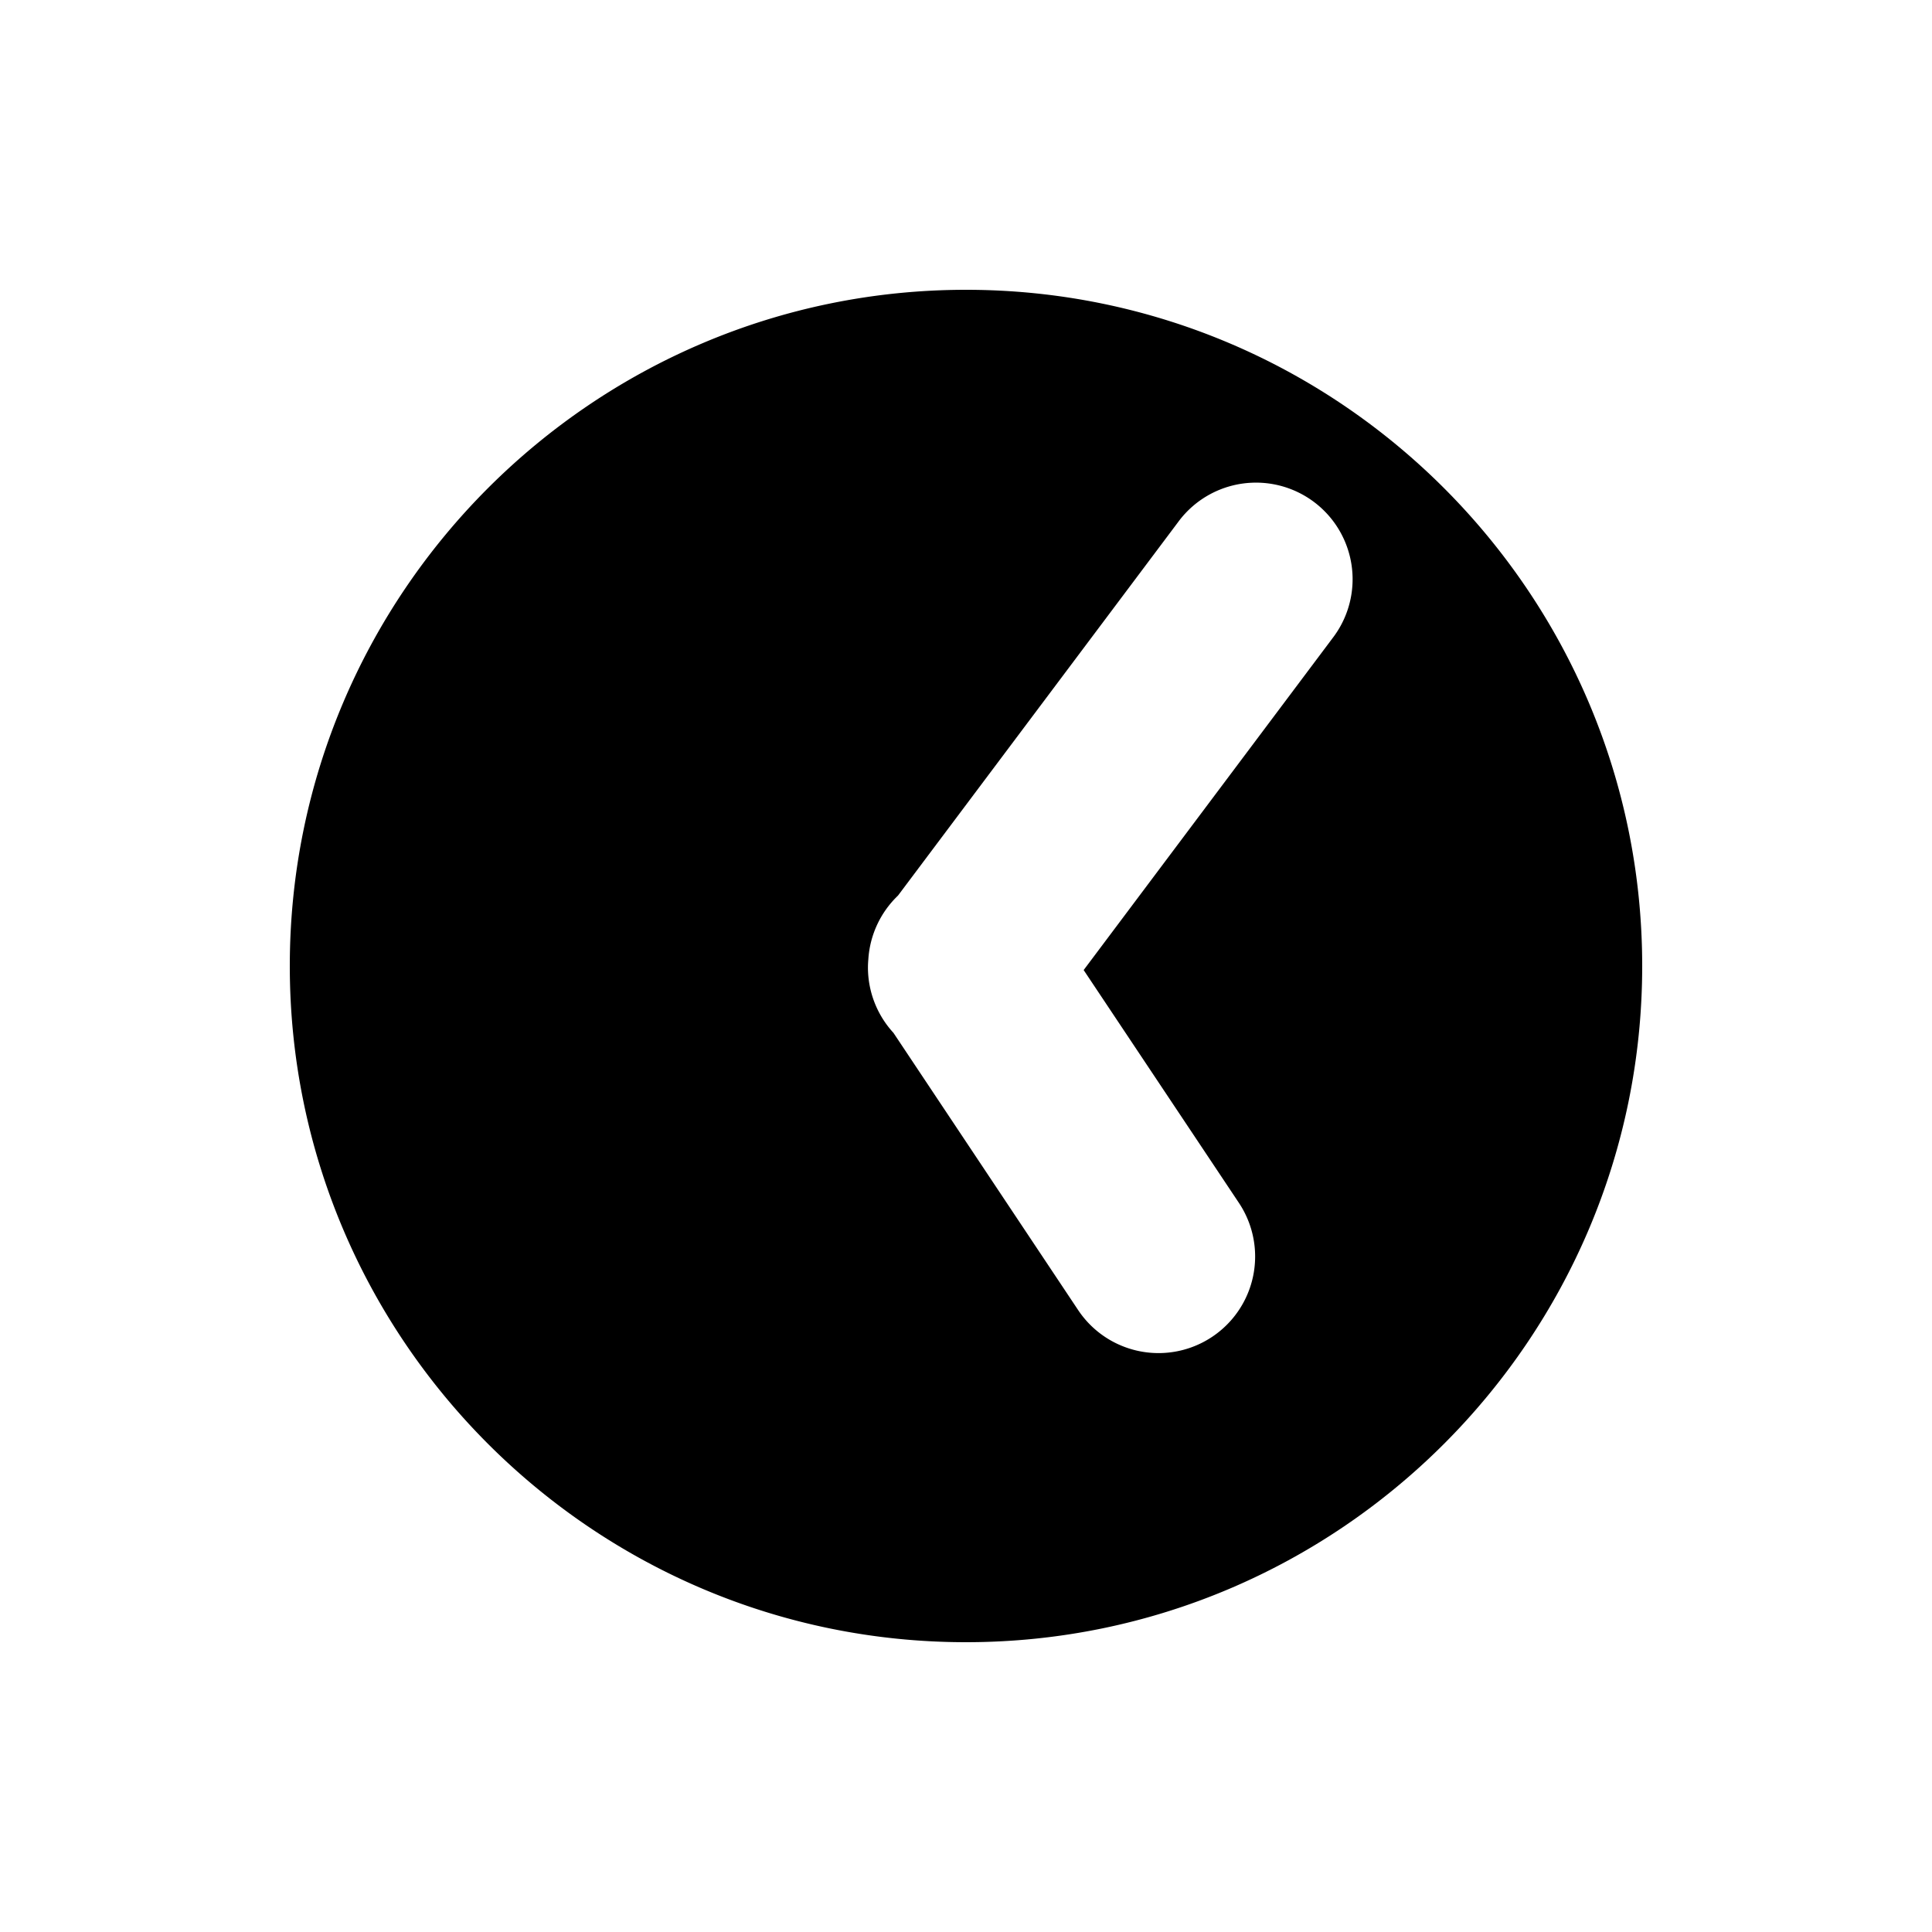 <svg xmlns="http://www.w3.org/2000/svg" viewBox="0 0 20 20" xml:space="preserve">
    <g>
        <path d="M475 508c-3.86 0-7-3.139-7-7 0-3.86 3.14-7 7-7s7 3.14 7 7c0 3.861-3.14 7-7 7zm2.962-1.997a1 1 0 0 0 1.04-.986 1 1 0 0 0-.208-.624l-2.576-3.435 1.607-2.41a1 1 0 1 0-1.664-1.11l-1.912 2.87a1 1 0 0 0-.264.681 1 1 0 0 0 .004.08 1 1 0 0 0 .307.66l2.898 3.864a1 1 0 0 0 .768.41z" transform="matrix(1 0 0 -1 -465 511)"/>
    </g>
</svg>

